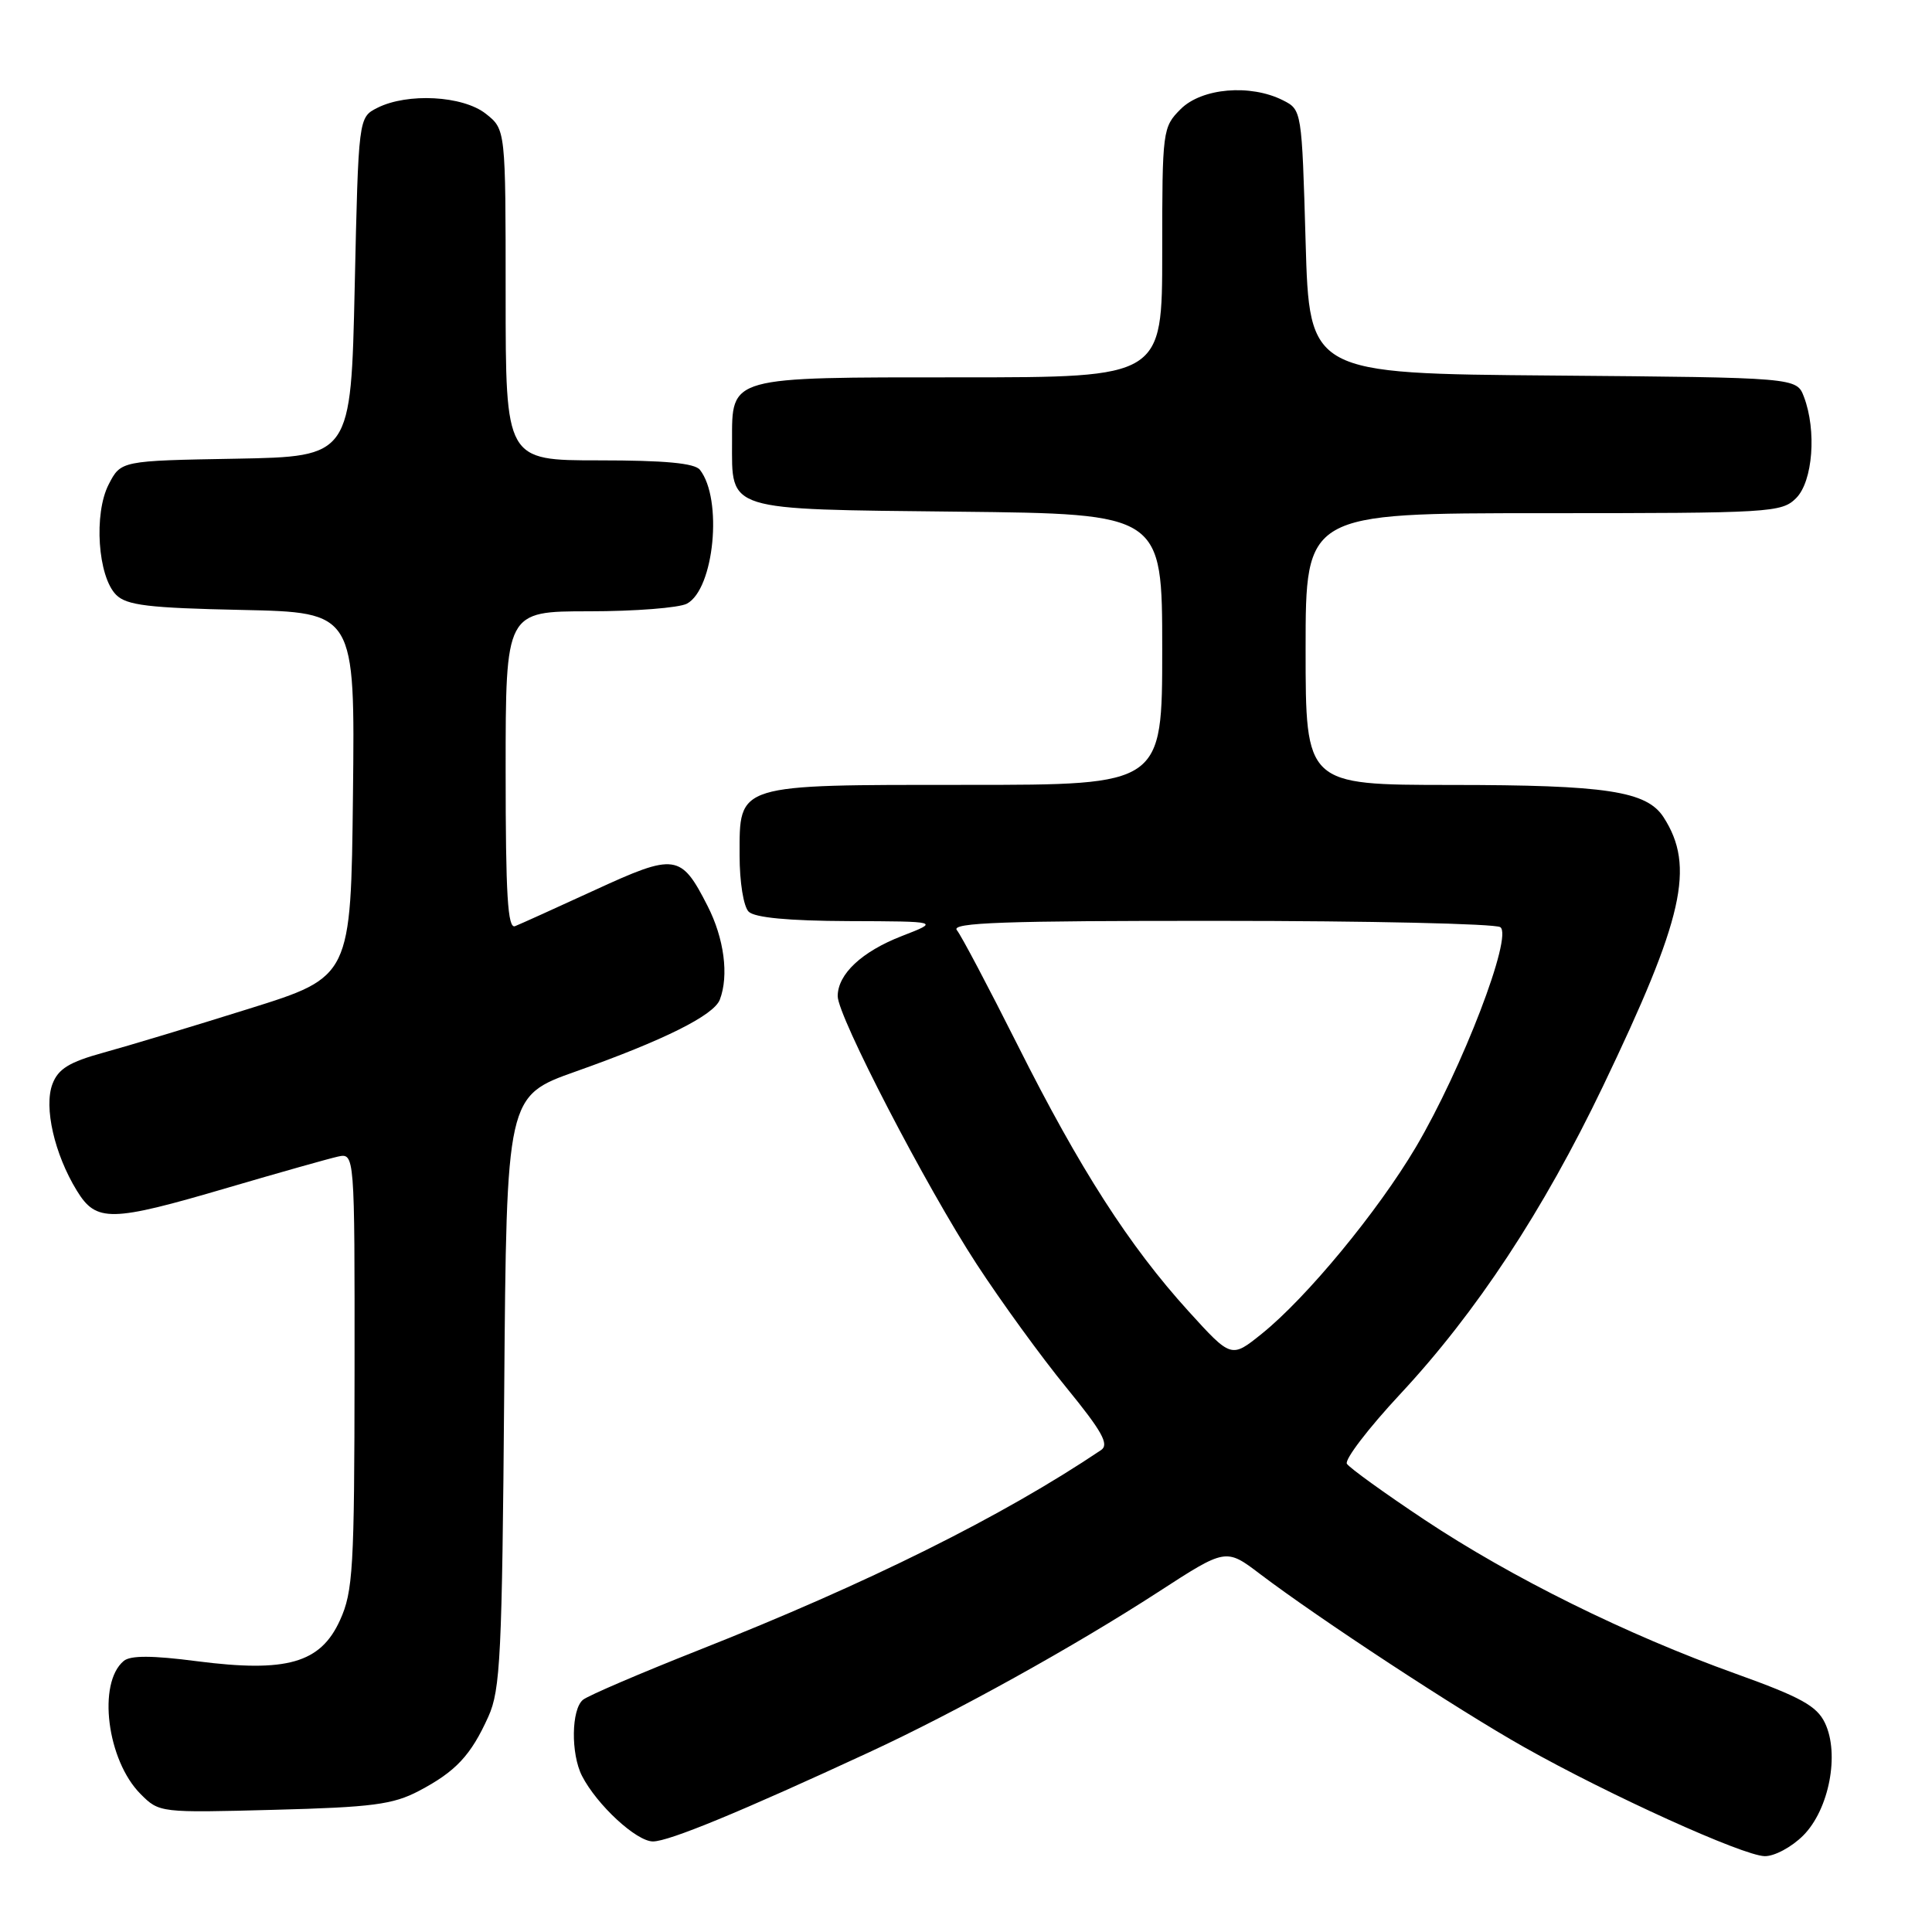 <?xml version="1.0" encoding="UTF-8" standalone="no"?>
<!DOCTYPE svg PUBLIC "-//W3C//DTD SVG 1.1//EN" "http://www.w3.org/Graphics/SVG/1.1/DTD/svg11.dtd" >
<svg xmlns="http://www.w3.org/2000/svg" xmlns:xlink="http://www.w3.org/1999/xlink" version="1.1" viewBox="0 0 256 256">
 <g >
 <path fill="currentColor"
d=" M 238.93 243.22 C 242.36 239.79 243.79 232.41 241.81 228.29 C 240.73 226.04 238.60 224.87 230.00 221.78 C 215.53 216.59 200.32 209.06 188.79 201.40 C 183.45 197.85 178.81 194.50 178.47 193.96 C 178.14 193.41 181.31 189.26 185.53 184.73 C 195.63 173.89 204.48 160.45 212.40 143.94 C 223.09 121.64 224.63 114.82 220.44 108.30 C 218.20 104.82 212.86 104.01 192.25 104.01 C 173.00 104.00 173.00 104.00 173.00 86.00 C 173.00 68.00 173.00 68.00 204.50 68.00 C 234.67 68.00 236.08 67.92 238.00 66.00 C 240.21 63.79 240.73 57.05 239.03 52.58 C 238.06 50.03 238.06 50.03 205.78 49.76 C 173.50 49.50 173.50 49.50 173.00 32.03 C 172.50 14.61 172.49 14.55 170.00 13.29 C 165.68 11.11 159.25 11.66 156.45 14.45 C 154.05 16.86 154.00 17.22 154.00 33.45 C 154.00 50.00 154.00 50.00 127.33 50.00 C 96.41 50.00 97.00 49.83 97.00 58.46 C 97.00 67.80 95.91 67.46 126.92 67.80 C 154.00 68.09 154.00 68.09 154.00 86.05 C 154.00 104.00 154.00 104.00 128.22 104.00 C 97.35 104.00 98.00 103.80 98.00 113.36 C 98.00 116.88 98.52 120.12 99.20 120.80 C 99.99 121.59 104.47 122.02 112.45 122.05 C 124.50 122.09 124.50 122.09 119.50 124.03 C 114.19 126.09 111.00 129.08 111.00 132.00 C 111.00 134.66 122.70 157.22 129.41 167.50 C 132.64 172.45 137.98 179.81 141.29 183.85 C 146.05 189.68 147.00 191.40 145.90 192.14 C 132.84 200.92 115.04 209.78 92.61 218.64 C 84.85 221.71 77.94 224.67 77.25 225.23 C 75.70 226.49 75.62 232.39 77.12 235.32 C 79.10 239.17 84.33 244.00 86.52 244.00 C 88.62 244.00 98.13 240.08 115.22 232.16 C 126.67 226.86 142.33 218.17 153.47 210.95 C 162.44 205.13 162.44 205.13 166.97 208.57 C 174.81 214.51 193.16 226.55 201.93 231.49 C 213.21 237.85 230.94 245.89 233.83 245.95 C 235.11 245.98 237.40 244.75 238.93 243.22 Z  M 55.50 237.31 C 60.39 234.74 62.39 232.61 64.71 227.46 C 66.31 223.92 66.53 219.39 66.81 184.36 C 67.12 145.23 67.12 145.23 76.31 141.97 C 87.96 137.84 94.58 134.54 95.38 132.46 C 96.60 129.26 95.96 124.35 93.75 120.03 C 90.23 113.13 89.49 113.03 78.84 117.93 C 73.70 120.29 68.94 122.45 68.25 122.72 C 67.27 123.11 67.00 118.59 67.00 102.11 C 67.00 81.00 67.00 81.00 78.07 81.00 C 84.15 81.00 89.98 80.54 91.02 79.99 C 94.64 78.05 95.79 66.12 92.74 62.25 C 92.05 61.37 88.09 61.00 79.38 61.00 C 67.00 61.00 67.00 61.00 67.00 39.07 C 67.00 17.15 67.00 17.15 64.37 15.07 C 61.32 12.67 53.99 12.28 50.00 14.29 C 47.50 15.56 47.50 15.56 47.00 38.03 C 46.50 60.50 46.50 60.50 31.26 60.78 C 16.02 61.05 16.02 61.05 14.40 64.19 C 12.40 68.07 12.96 76.39 15.39 78.82 C 16.78 80.21 19.66 80.56 32.05 80.82 C 47.04 81.14 47.04 81.14 46.77 105.29 C 46.50 129.44 46.50 129.44 33.00 133.66 C 25.57 135.99 16.89 138.61 13.71 139.48 C 9.17 140.73 7.71 141.63 6.95 143.64 C 5.79 146.69 7.21 152.92 10.17 157.75 C 12.76 161.98 14.62 161.95 30.17 157.38 C 36.95 155.39 43.51 153.54 44.75 153.26 C 47.00 152.77 47.00 152.77 46.98 181.63 C 46.96 207.85 46.78 210.89 45.05 214.69 C 42.47 220.37 38.00 221.65 26.10 220.12 C 20.19 219.35 17.29 219.34 16.40 220.08 C 12.88 223.00 14.18 233.27 18.63 237.72 C 21.10 240.20 21.21 240.21 36.31 239.81 C 49.32 239.47 52.07 239.11 55.50 237.31 Z  M 157.48 173.74 C 149.63 165.09 143.08 154.90 134.85 138.50 C 130.98 130.80 127.36 123.94 126.79 123.25 C 125.96 122.25 133.04 122.00 161.63 122.02 C 181.36 122.02 198.08 122.40 198.79 122.85 C 200.52 123.95 193.74 141.61 187.61 152.00 C 182.56 160.53 173.13 171.96 167.18 176.74 C 163.15 179.98 163.15 179.98 157.48 173.74 Z "/>
</g>
</svg>